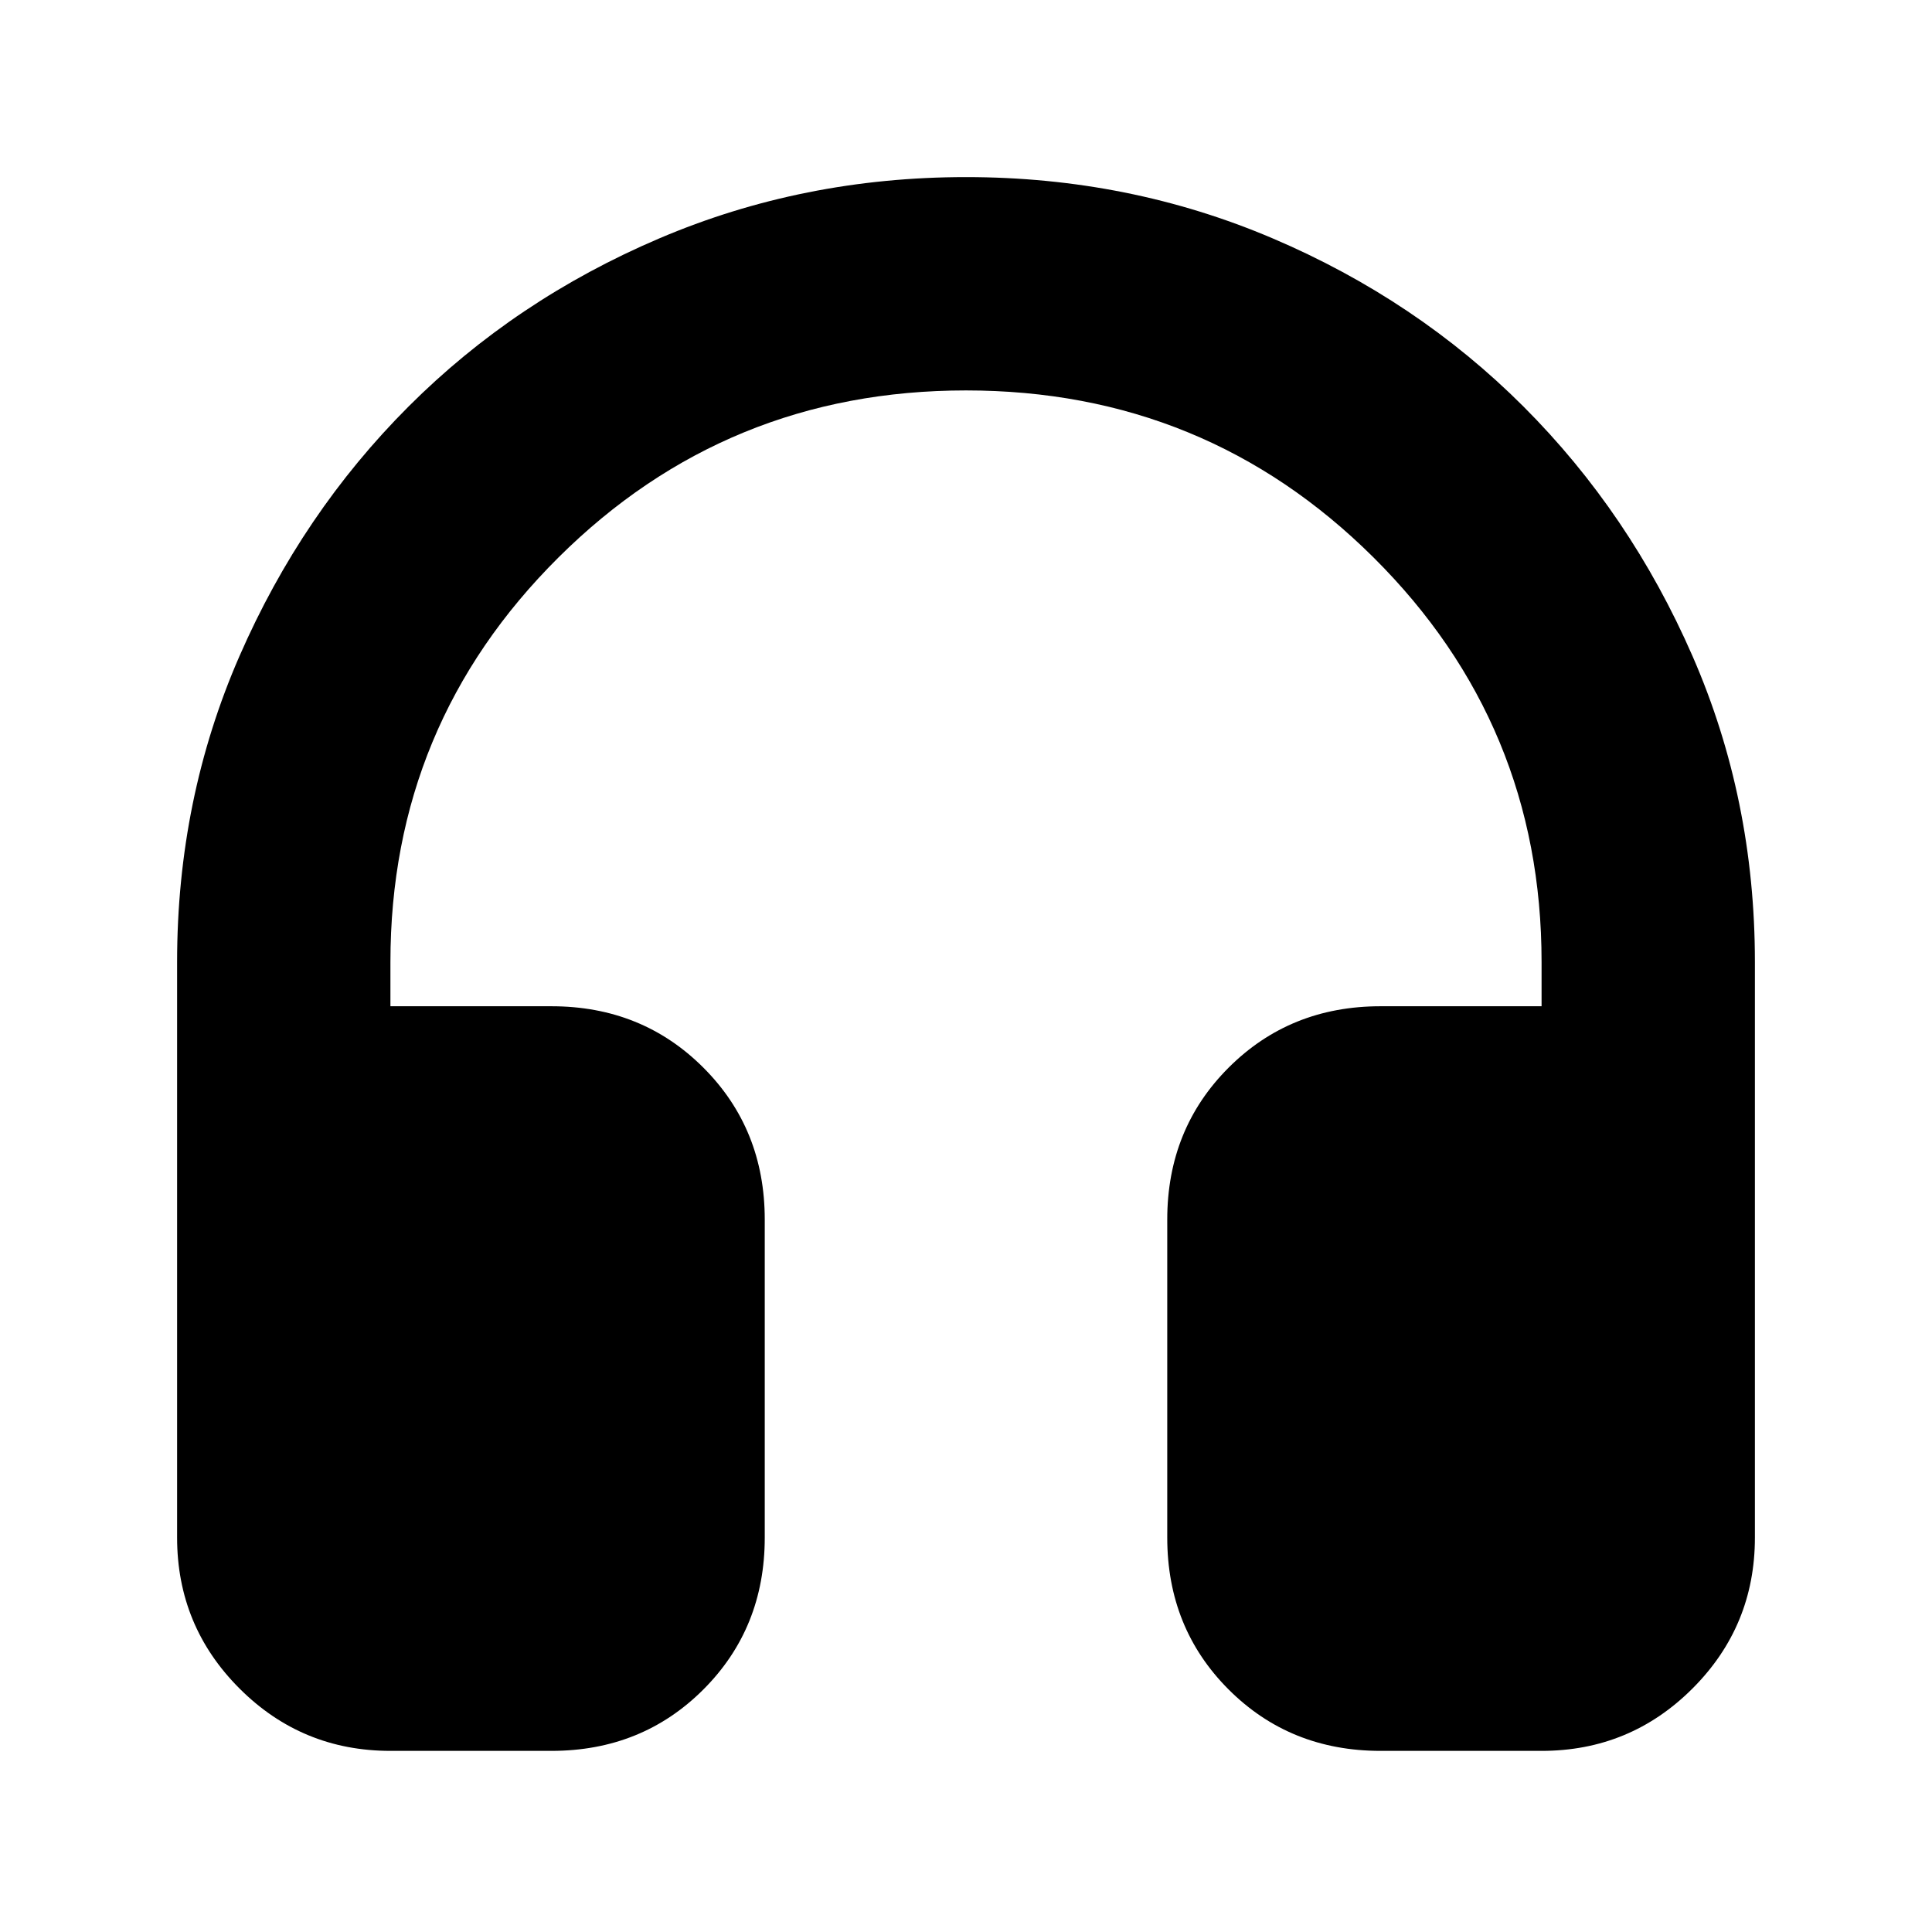 <svg xmlns="http://www.w3.org/2000/svg" height="24" viewBox="0 -960 960 960" width="24"><path d="M274-90h-80q-44 0-75-31t-31-75v-286q0-81 31-152t84-124q53-53 124.5-83.5T480-872q81 0 152.5 30.5T757-758q53 53 84 124t31 152v286q0 44-31 75t-75 31h-80q-45 0-75.5-30.5T580-196v-158q0-45 30.5-75.5T686-460h80v-22q0-118-83.5-201T480-766q-119 0-202.5 83T194-482v22h80q45 0 75.5 30.5T380-354v158q0 45-30.5 75.5T274-90Z"/></svg>